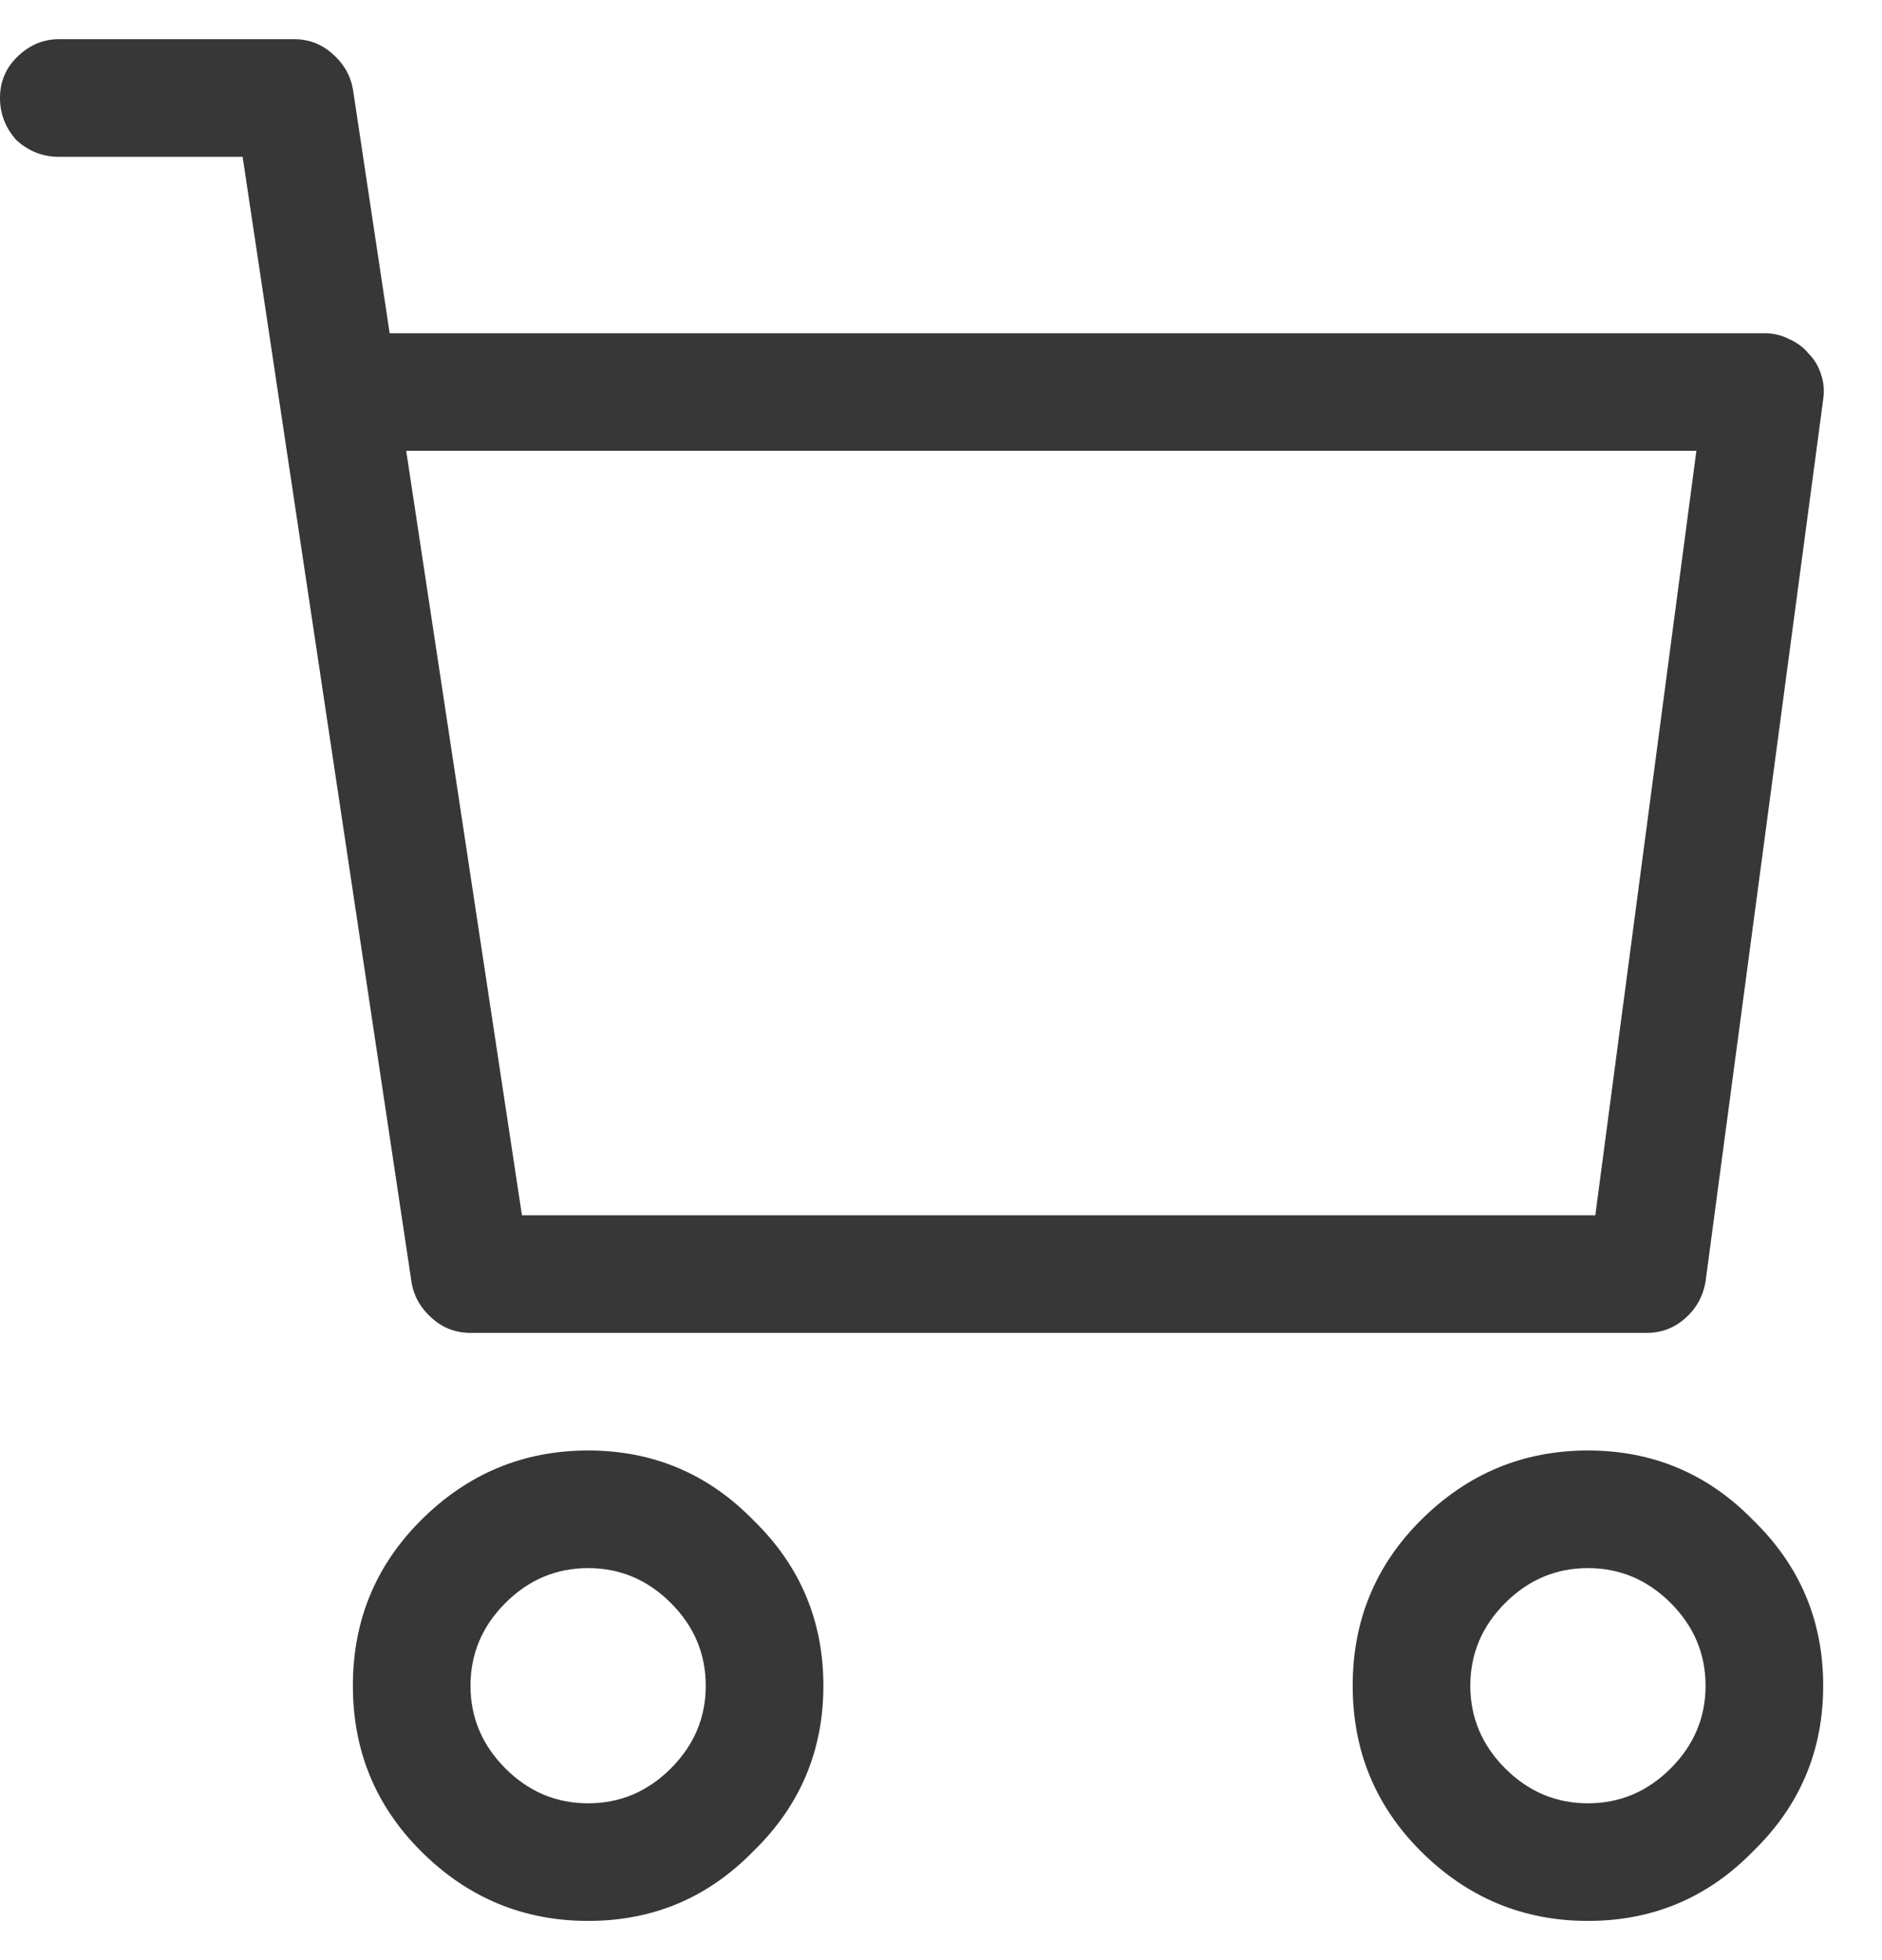 <svg width="24" height="25" viewBox="0 0 24 25" fill="none" xmlns="http://www.w3.org/2000/svg">
<path d="M4.5 21.5C4.5 22.328 4.789 23.031 5.367 23.609C5.961 24.203 6.672 24.5 7.5 24.5C8.328 24.5 9.031 24.203 9.609 23.609C10.203 23.031 10.5 22.328 10.5 21.5C10.5 20.672 10.203 19.969 9.609 19.391C9.031 18.797 8.328 18.5 7.5 18.5C6.672 18.5 5.961 18.797 5.367 19.391C4.789 19.969 4.5 20.672 4.5 21.5ZM9 21.5C9 21.906 8.852 22.258 8.555 22.555C8.258 22.852 7.906 23 7.5 23C7.094 23 6.742 22.852 6.445 22.555C6.148 22.258 6 21.906 6 21.5C6 21.094 6.148 20.742 6.445 20.445C6.742 20.148 7.094 20 7.5 20C7.906 20 8.258 20.148 8.555 20.445C8.852 20.742 9 21.094 9 21.5ZM20.25 18.5C19.422 18.5 18.711 18.797 18.117 19.391C17.539 19.969 17.25 20.672 17.25 21.5C17.25 22.328 17.539 23.031 18.117 23.609C18.711 24.203 19.422 24.5 20.25 24.5C21.078 24.5 21.781 24.203 22.359 23.609C22.953 23.031 23.25 22.328 23.25 21.5C23.25 20.672 22.953 19.969 22.359 19.391C21.781 18.797 21.078 18.5 20.25 18.5ZM20.25 23C19.844 23 19.492 22.852 19.195 22.555C18.898 22.258 18.75 21.906 18.75 21.5C18.75 21.094 18.898 20.742 19.195 20.445C19.492 20.148 19.844 20 20.25 20C20.656 20 21.008 20.148 21.305 20.445C21.602 20.742 21.75 21.094 21.75 21.5C21.75 21.906 21.602 22.258 21.305 22.555C21.008 22.852 20.656 23 20.25 23ZM0.75 2H3.094L5.25 16.367C5.281 16.539 5.367 16.688 5.508 16.812C5.648 16.938 5.812 17 6 17H21C21.188 17 21.352 16.938 21.492 16.812C21.633 16.688 21.719 16.531 21.75 16.344L23.25 5.094C23.266 4.984 23.258 4.883 23.227 4.789C23.195 4.68 23.141 4.586 23.062 4.508C23 4.43 22.914 4.367 22.805 4.32C22.711 4.273 22.609 4.25 22.5 4.25H4.969L4.5 1.133C4.469 0.961 4.383 0.812 4.242 0.688C4.102 0.562 3.938 0.5 3.75 0.5H0.75C0.547 0.5 0.367 0.578 0.211 0.734C0.07 0.875 0 1.047 0 1.25C0 1.453 0.07 1.633 0.211 1.789C0.367 1.93 0.547 2 0.75 2ZM21.633 5.75L20.344 15.5H6.656L5.18 5.75H21.633Z" fill="#373737"/>
</svg>
